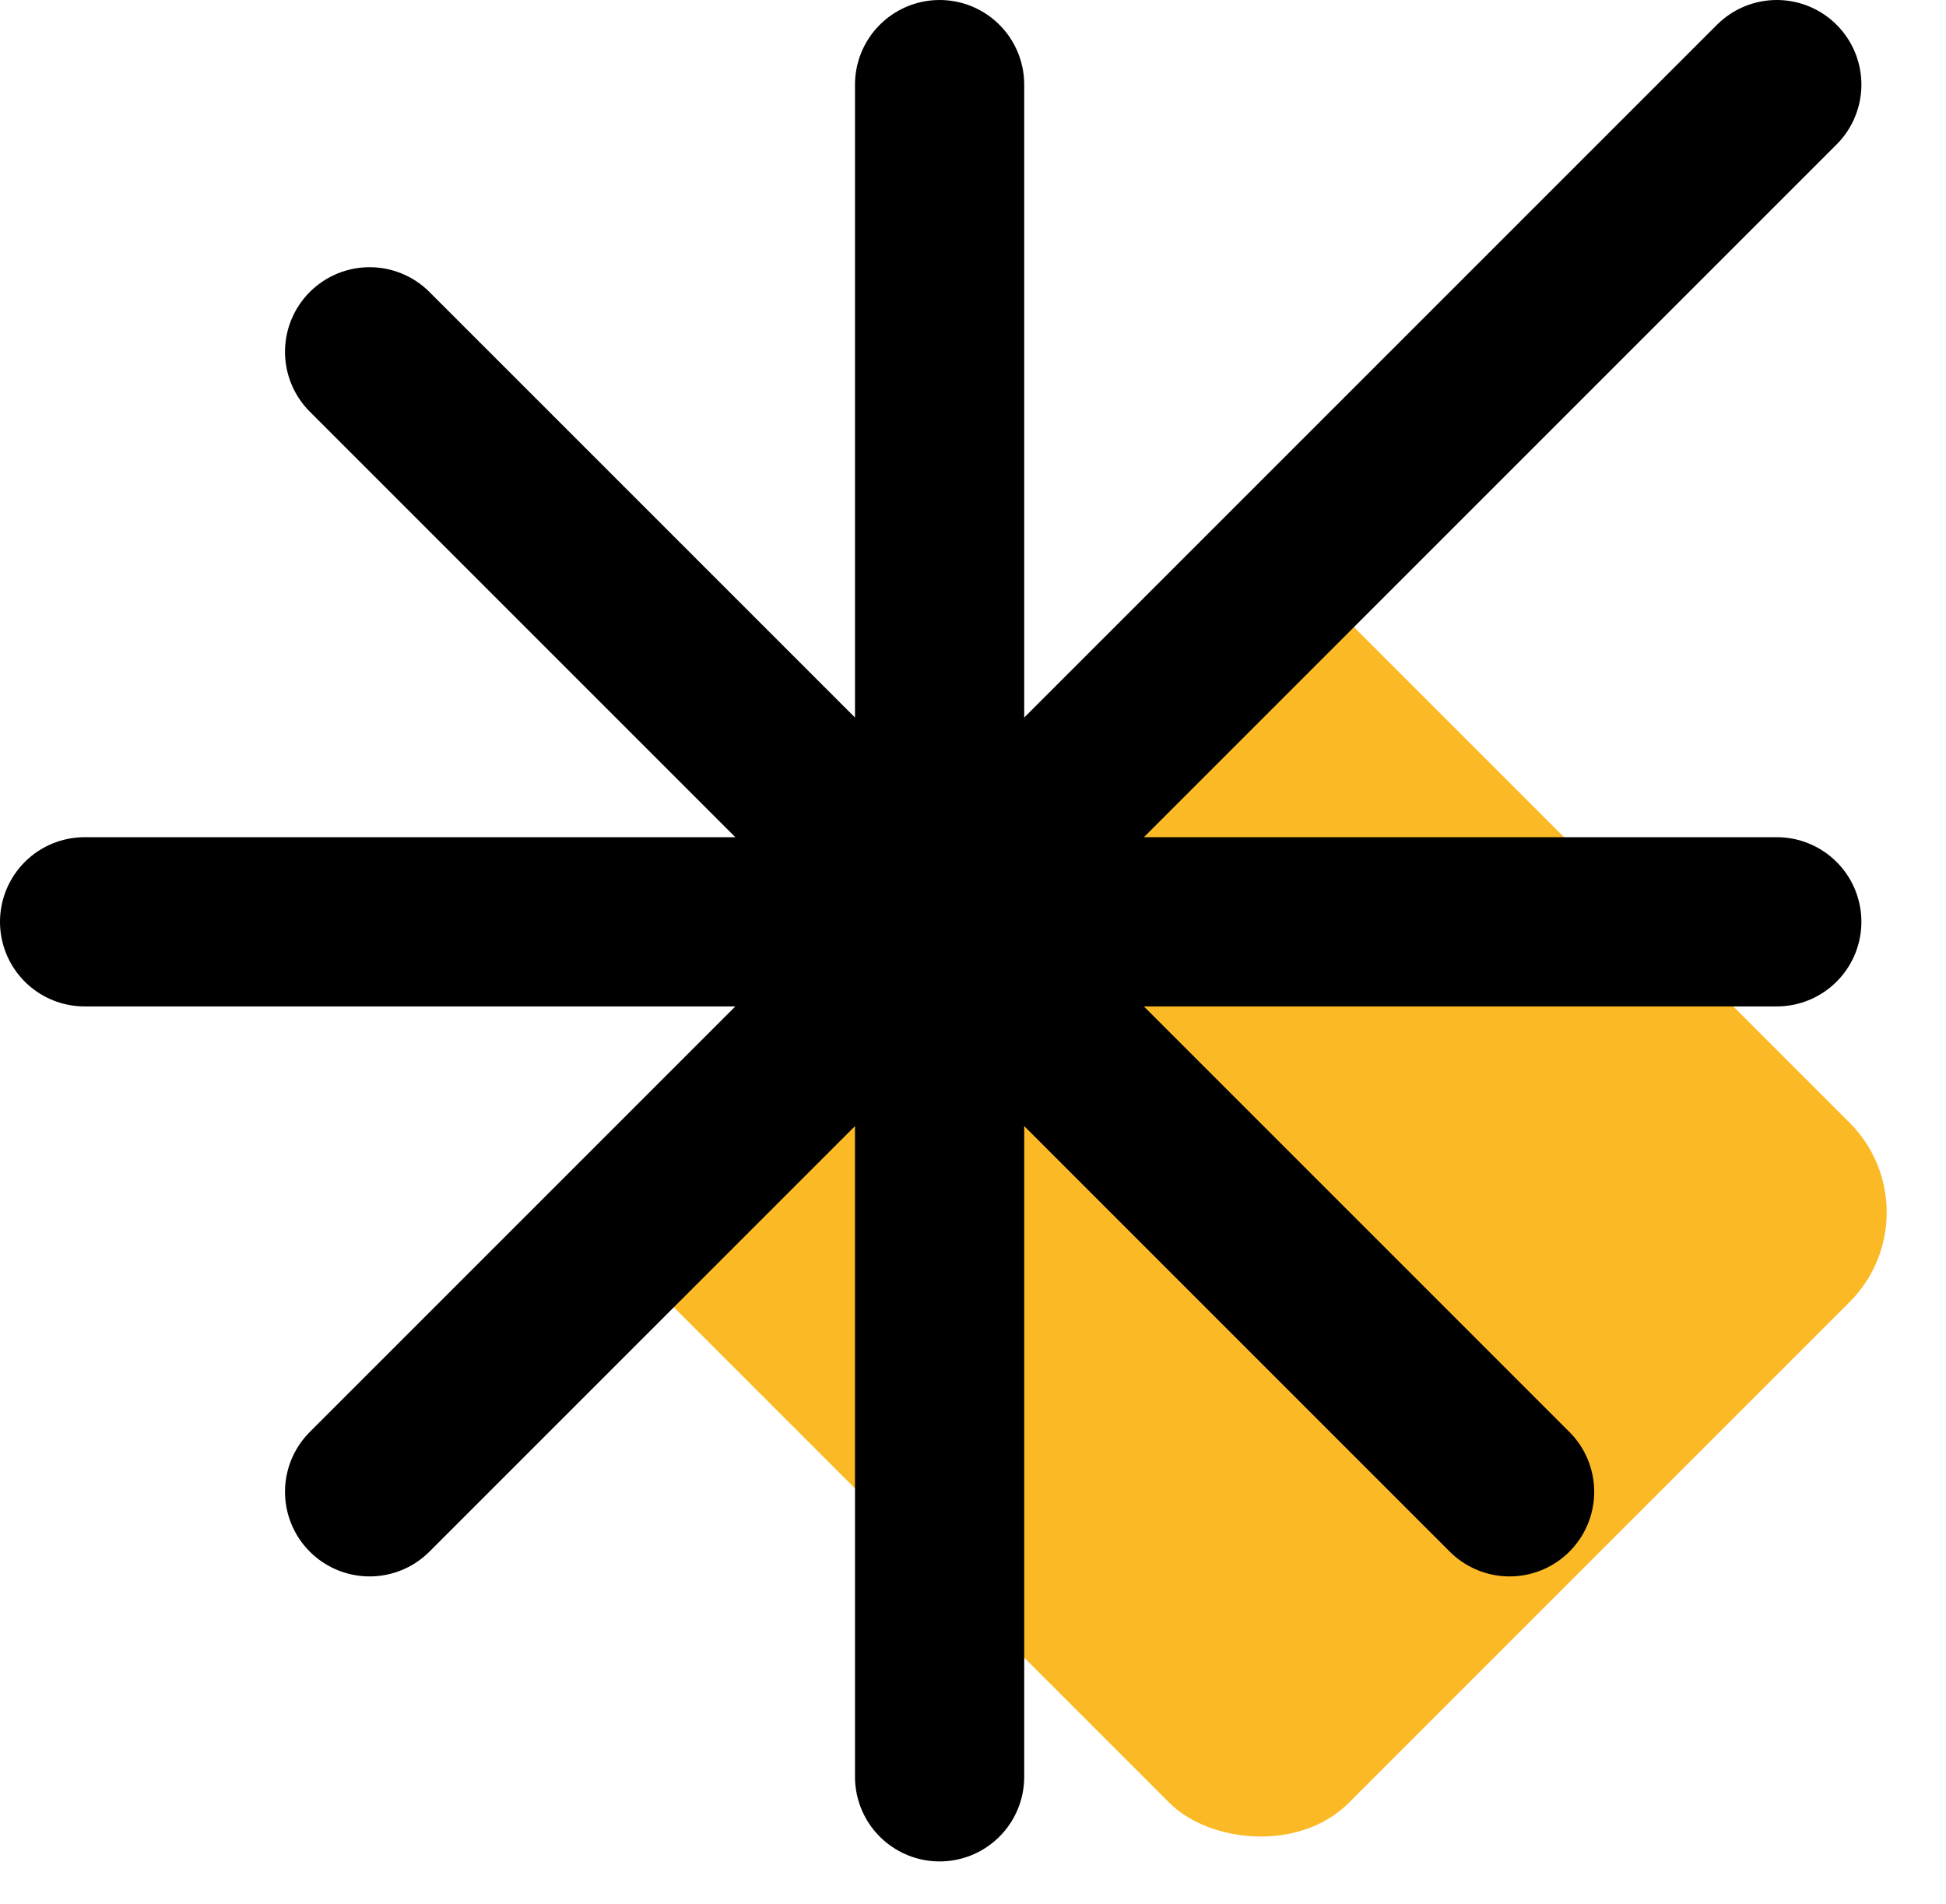 <svg width="92" height="90" viewBox="0 0 92 90" fill="none" xmlns="http://www.w3.org/2000/svg">
<rect x="27.372" y="57.316" width="45.474" height="45.474" rx="6" transform="rotate(-45 27.372 57.316)" fill="#FBBA25"/>
<path d="M44.421 4V43.579M44.421 43.579V84M44.421 43.579H84M44.421 43.579H4M44.421 43.579L84 4M44.421 43.579L17.474 70.526M44.421 43.579L17.474 16.632M44.421 43.579L71.368 70.526" stroke="black" stroke-width="8" stroke-linecap="round" stroke-linejoin="round"/>
</svg>
